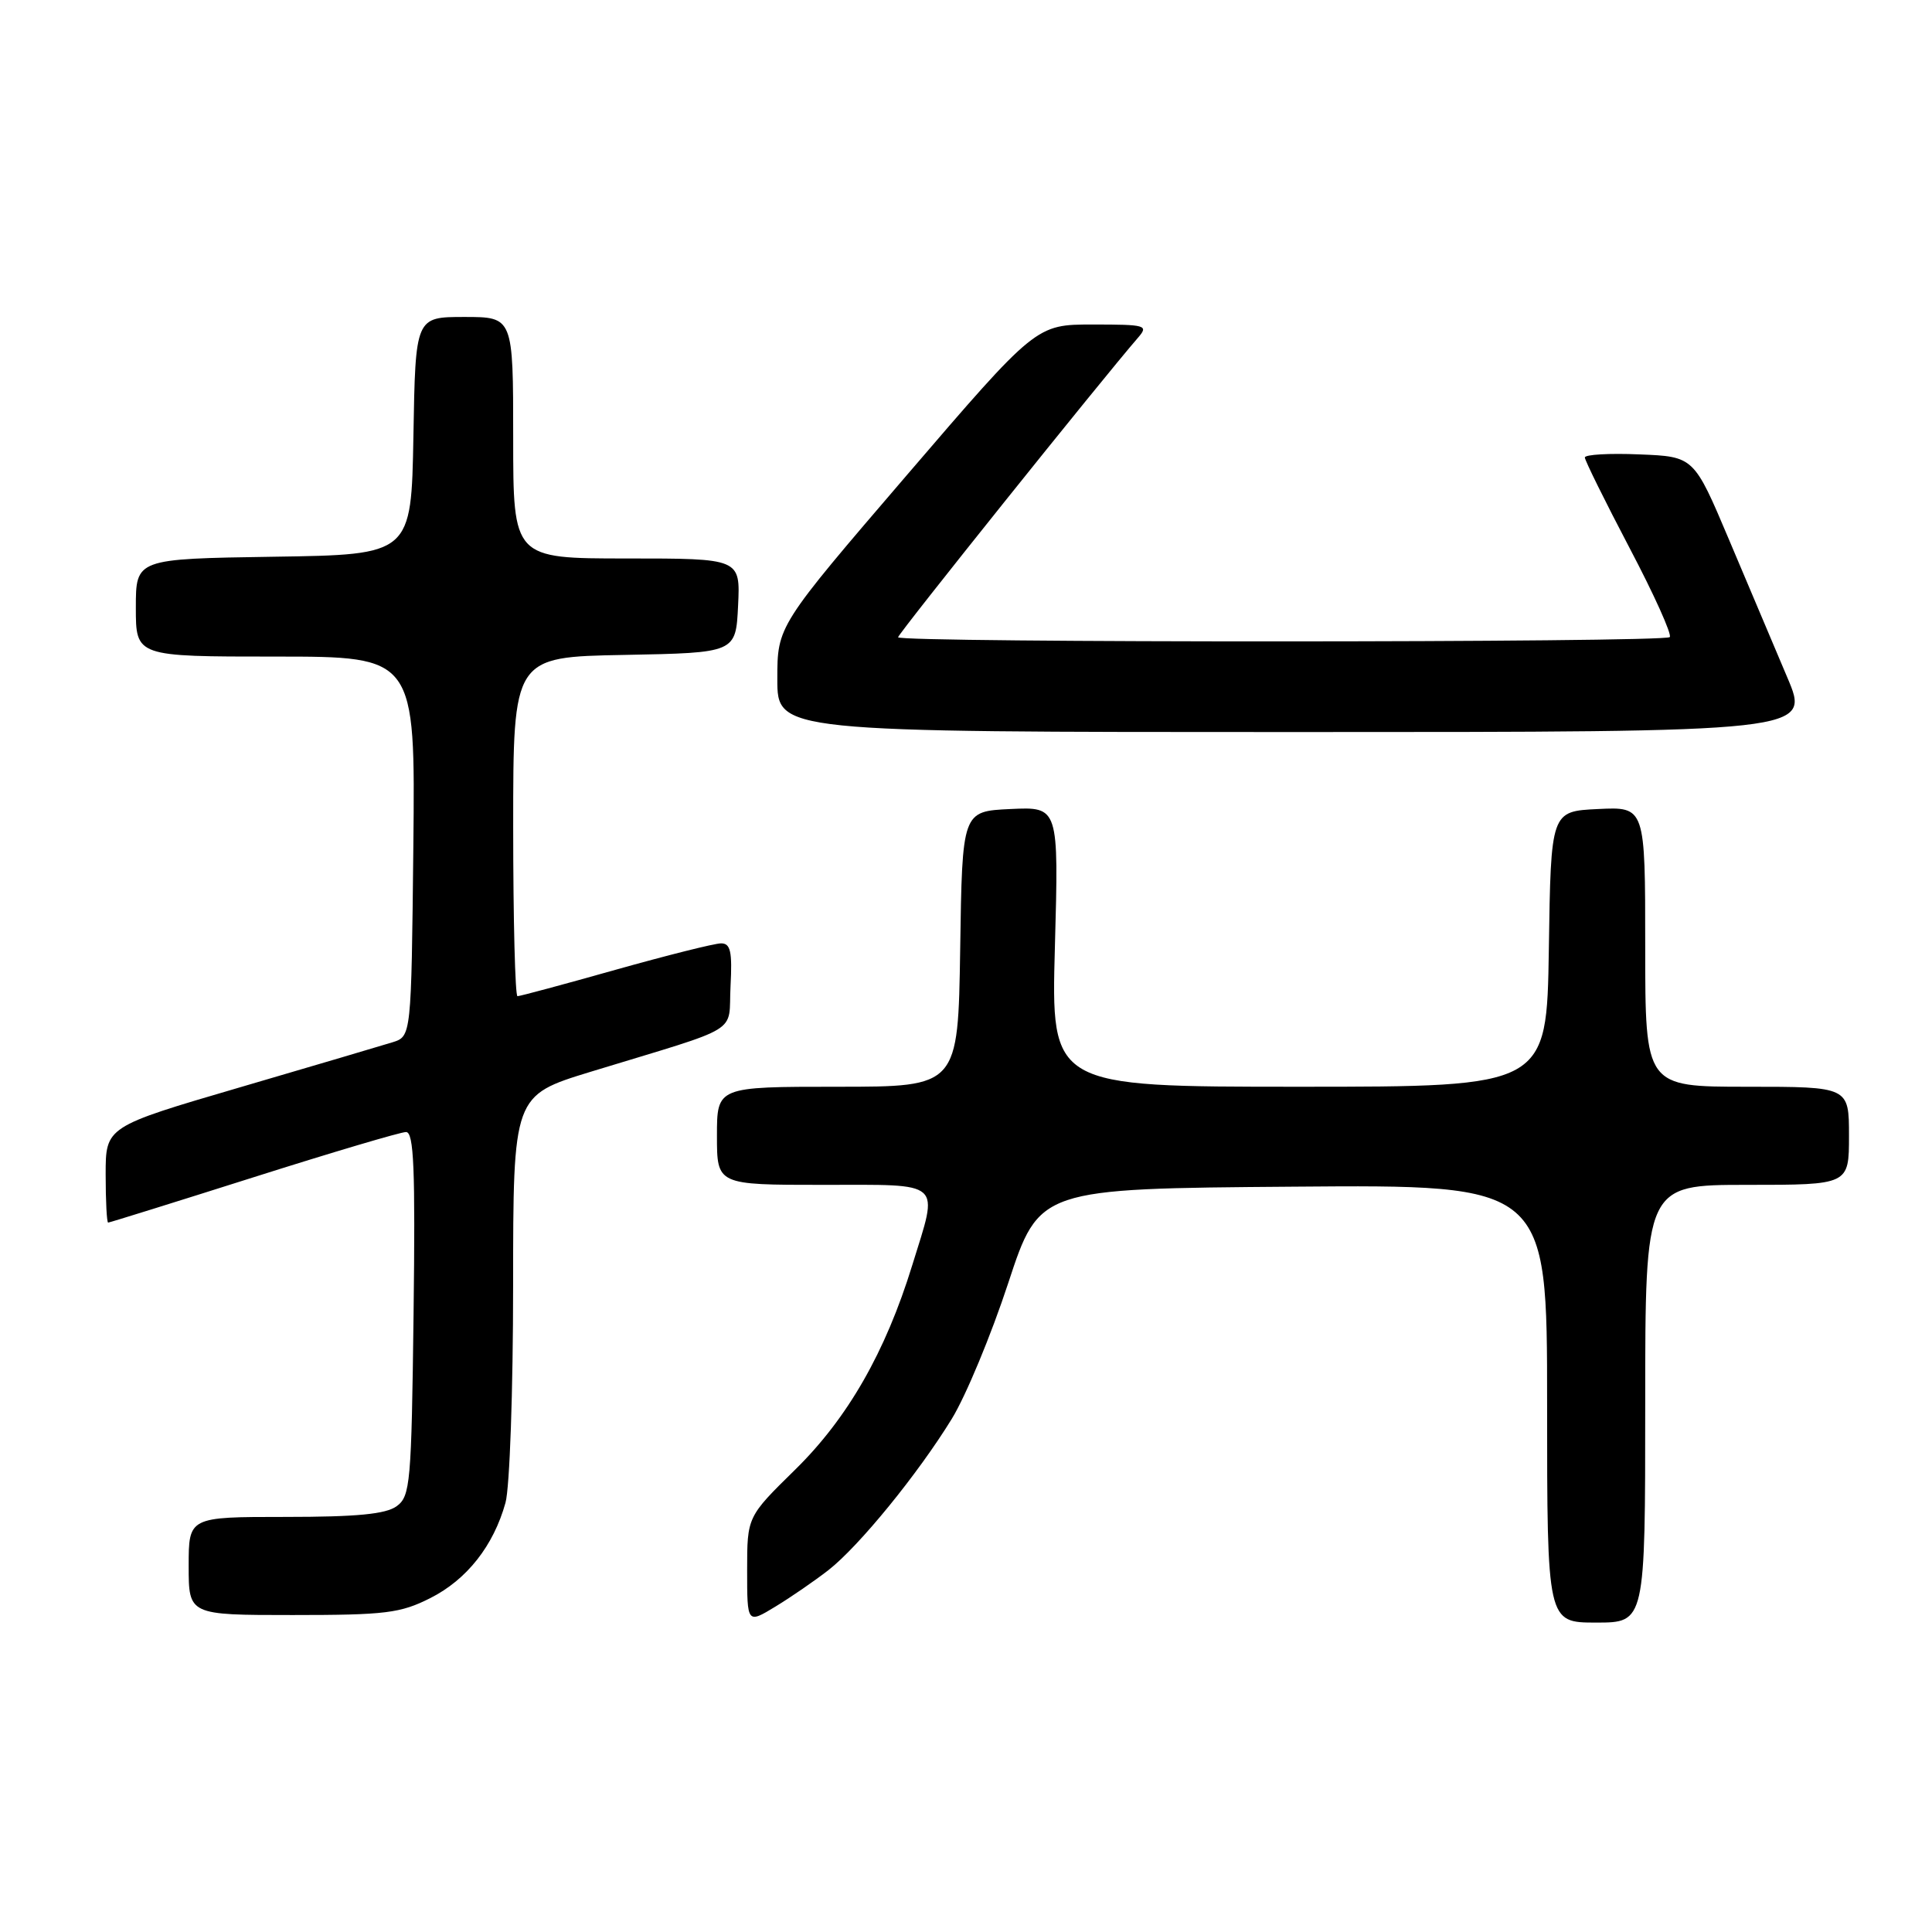 <?xml version="1.0" encoding="UTF-8" standalone="no"?>
<!DOCTYPE svg PUBLIC "-//W3C//DTD SVG 1.1//EN" "http://www.w3.org/Graphics/SVG/1.1/DTD/svg11.dtd" >
<svg xmlns="http://www.w3.org/2000/svg" xmlns:xlink="http://www.w3.org/1999/xlink" version="1.1" viewBox="0 0 256 256">
 <g >
 <path fill="currentColor"
d=" M 109.77 208.05 C 113.83 204.88 121.65 195.28 126.12 188.00 C 127.98 184.97 131.34 176.88 133.60 170.00 C 137.71 157.50 137.71 157.50 171.36 157.24 C 205.00 156.97 205.00 156.97 205.00 185.99 C 205.00 215.00 205.00 215.00 211.50 215.00 C 218.00 215.00 218.00 215.00 218.00 186.00 C 218.00 157.00 218.00 157.00 231.50 157.00 C 245.00 157.00 245.00 157.00 245.00 150.50 C 245.00 144.00 245.00 144.00 231.50 144.00 C 218.00 144.00 218.00 144.00 218.00 125.45 C 218.00 106.90 218.00 106.90 211.75 107.20 C 205.50 107.50 205.50 107.50 205.23 125.75 C 204.95 144.00 204.95 144.00 172.11 144.00 C 139.27 144.00 139.27 144.00 139.78 125.45 C 140.29 106.90 140.29 106.90 133.89 107.20 C 127.50 107.50 127.50 107.50 127.23 125.75 C 126.95 144.00 126.95 144.00 110.98 144.00 C 95.00 144.00 95.00 144.00 95.00 150.50 C 95.00 157.00 95.00 157.00 109.00 157.00 C 125.18 157.00 124.39 156.29 120.88 167.64 C 117.32 179.19 112.32 187.91 105.36 194.74 C 99.00 200.98 99.00 200.98 99.00 208.07 C 99.00 215.16 99.00 215.16 102.75 212.88 C 104.81 211.63 107.97 209.45 109.77 208.05 Z  M 57.03 211.75 C 61.86 209.31 65.40 204.82 66.98 199.12 C 67.54 197.13 67.99 184.17 67.99 170.33 C 68.00 145.16 68.00 145.16 78.25 142.02 C 98.68 135.78 96.46 137.14 96.80 130.67 C 97.04 126.08 96.80 125.00 95.55 125.00 C 94.69 125.00 88.40 126.58 81.57 128.50 C 74.74 130.43 68.89 132.00 68.57 132.00 C 68.26 132.00 68.00 121.89 68.00 109.53 C 68.00 87.05 68.00 87.05 82.75 86.78 C 97.50 86.50 97.50 86.50 97.80 80.25 C 98.10 74.00 98.10 74.00 83.05 74.00 C 68.00 74.00 68.00 74.00 68.00 58.00 C 68.00 42.00 68.00 42.00 61.53 42.00 C 55.05 42.00 55.05 42.00 54.78 57.75 C 54.50 73.50 54.50 73.50 36.25 73.77 C 18.00 74.05 18.00 74.05 18.00 80.52 C 18.00 87.00 18.00 87.00 36.52 87.00 C 55.03 87.00 55.03 87.00 54.77 112.17 C 54.50 137.33 54.50 137.33 52.00 138.11 C 50.62 138.54 41.51 141.23 31.75 144.09 C 14.00 149.29 14.00 149.29 14.00 155.64 C 14.00 159.14 14.15 162.00 14.33 162.00 C 14.51 162.00 23.17 159.30 33.58 156.00 C 43.98 152.70 53.09 150.00 53.80 150.00 C 54.84 150.00 55.04 154.83 54.80 174.08 C 54.52 196.58 54.37 198.26 52.56 199.58 C 51.12 200.63 47.29 201.00 37.81 201.00 C 25.00 201.00 25.00 201.00 25.00 207.50 C 25.00 214.00 25.00 214.00 38.79 214.00 C 51.10 214.00 53.05 213.76 57.03 211.75 Z  M 236.82 89.75 C 235.13 85.76 231.65 77.55 229.10 71.50 C 224.45 60.50 224.45 60.50 217.23 60.21 C 213.25 60.04 210.00 60.23 210.00 60.62 C 210.00 61.00 212.66 66.39 215.91 72.58 C 219.17 78.77 221.57 84.10 221.25 84.42 C 220.50 85.16 119.00 85.19 119.00 84.44 C 119.00 83.98 145.96 50.32 150.79 44.75 C 152.22 43.10 151.86 43.00 144.80 43.00 C 137.29 43.00 137.29 43.00 120.14 62.98 C 103.00 82.95 103.00 82.95 103.00 89.98 C 103.00 97.00 103.00 97.00 171.46 97.00 C 239.91 97.00 239.91 97.00 236.82 89.75 Z "/>
</g>
</svg>